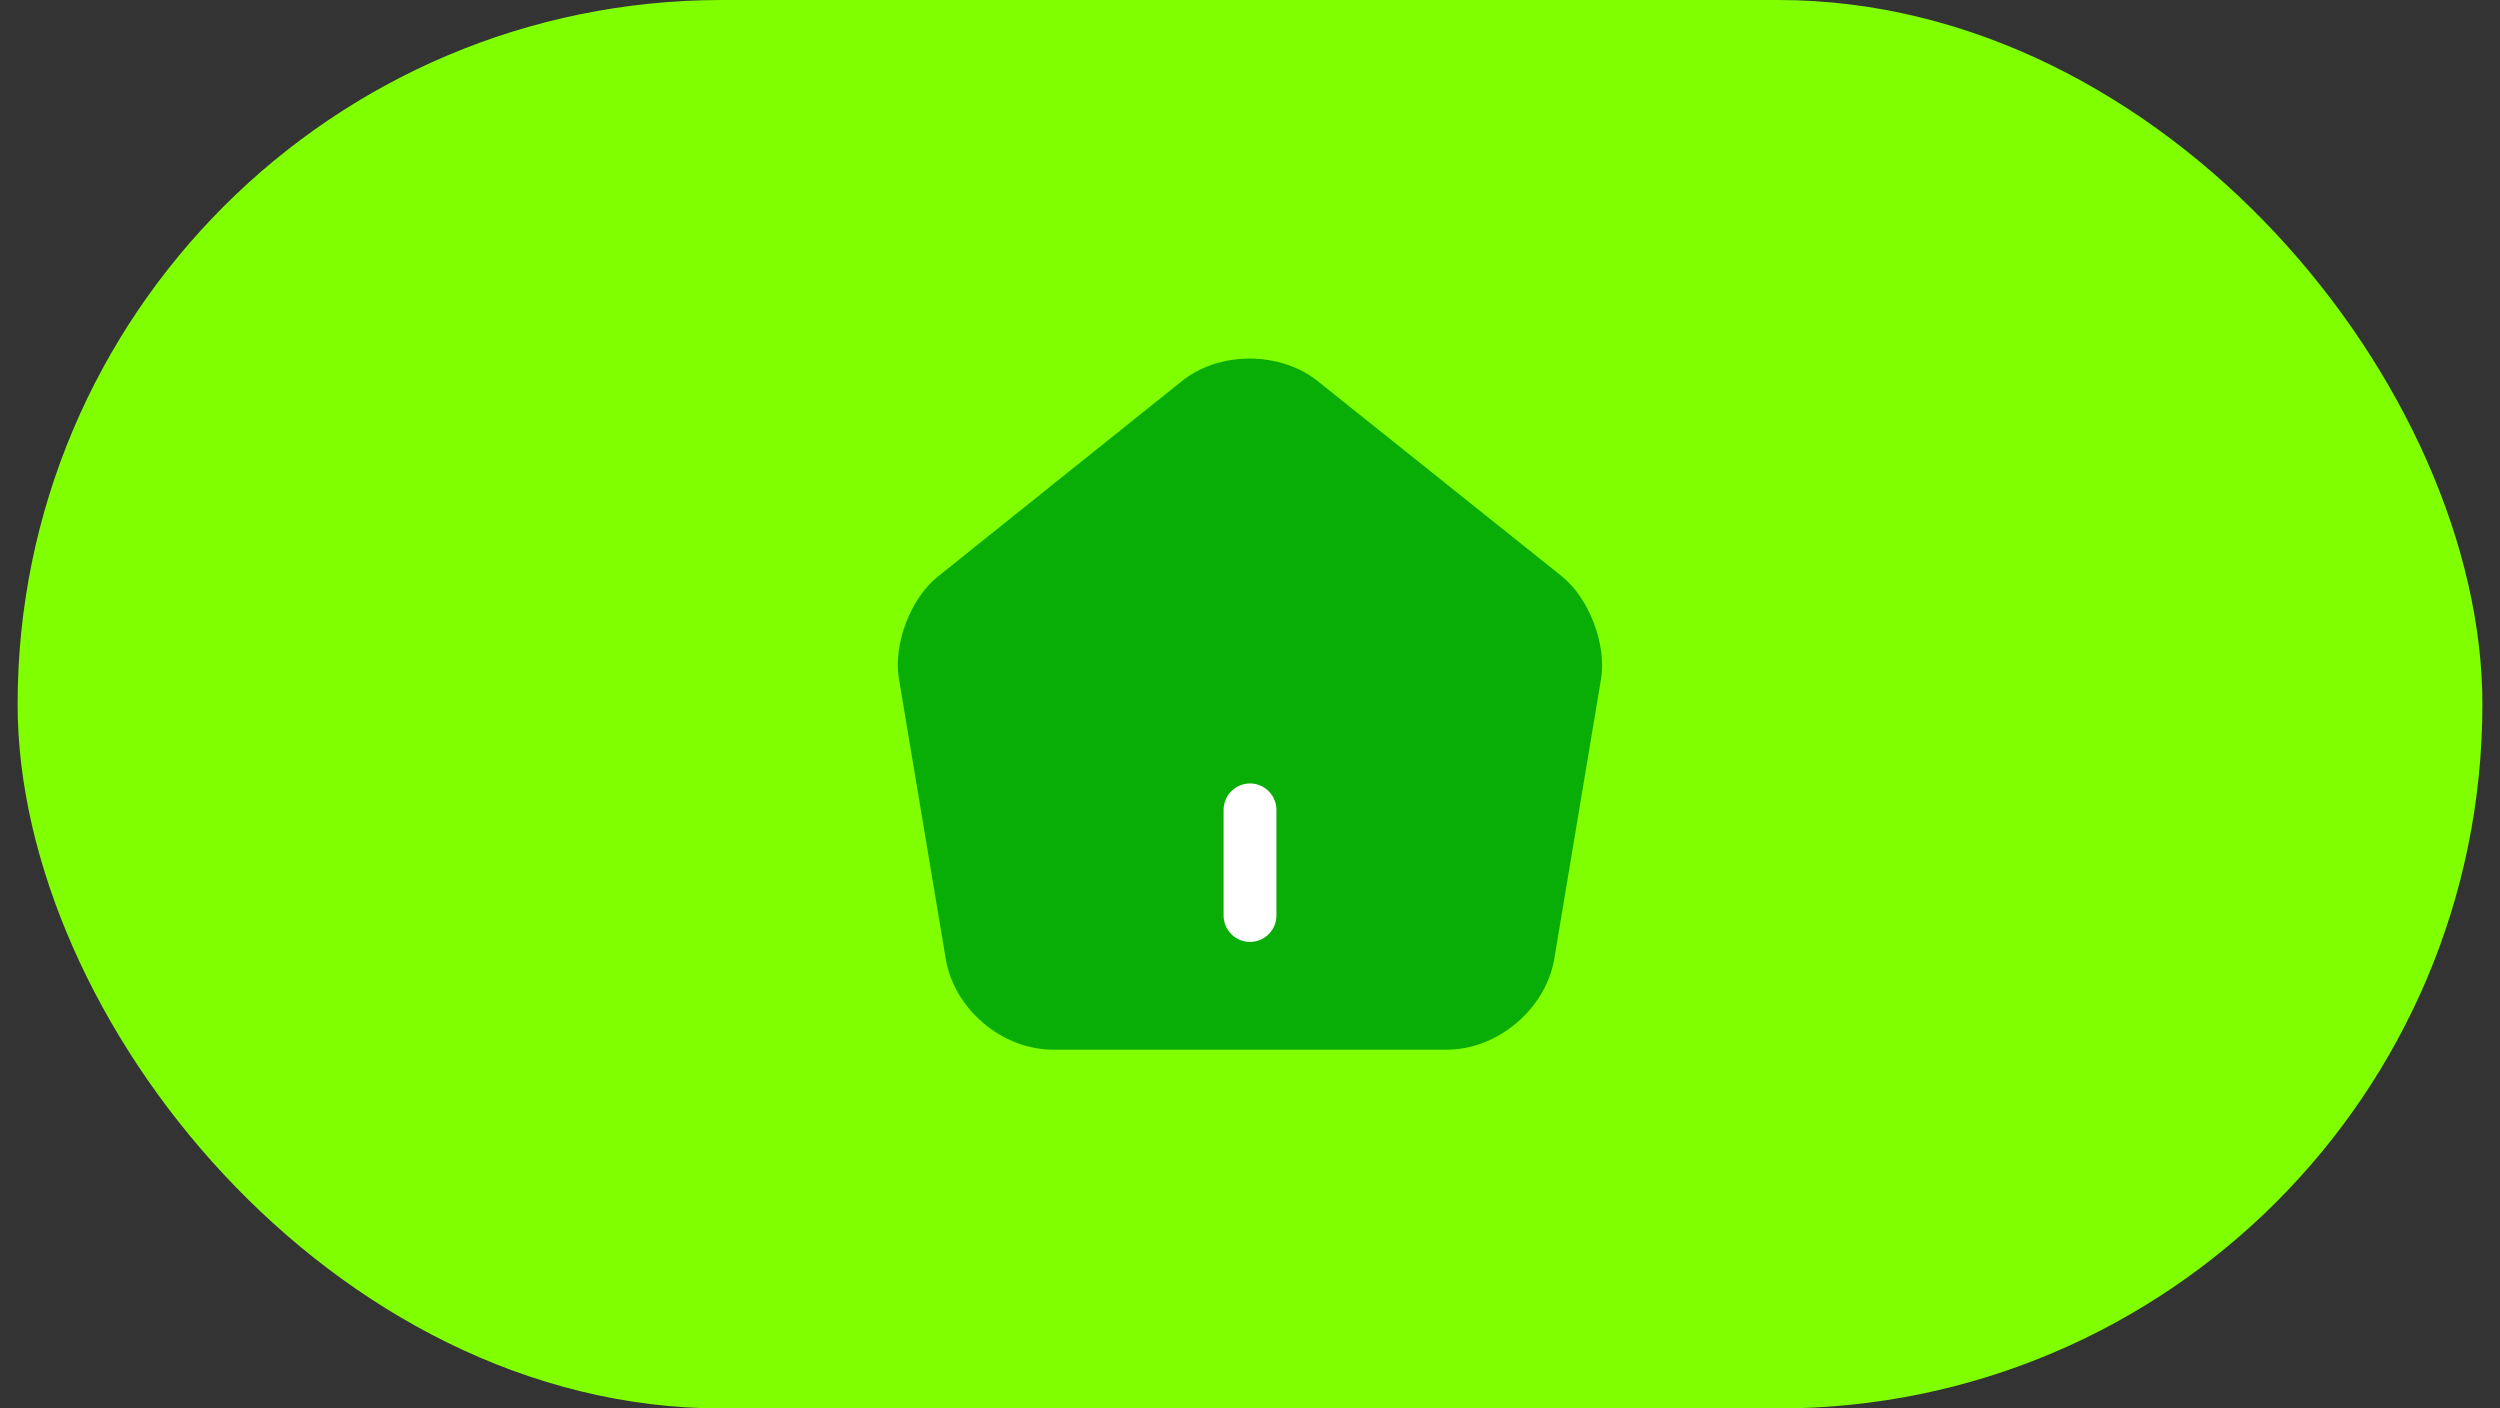 <svg width="71" height="40" viewBox="0 0 71 40" fill="none" xmlns="http://www.w3.org/2000/svg">
<rect x="0" y="0" width="71" height="40" fill="#333333" stroke="none"/>
<rect x="0.5" width="70" height="40" rx="20" fill="#7FFF00"/>
<path d="M33.57 10.82L26.64 16.37C25.86 16.99 25.36 18.3 25.53 19.28L26.86 27.24C27.1 28.66 28.46 29.81 29.9 29.81H41.1C42.53 29.81 43.9 28.65 44.14 27.24L45.47 19.28C45.63 18.3 45.13 16.99 44.36 16.37L37.43 10.83C36.36 9.97 34.63 9.97 33.57 10.82Z" fill="#08AE05"/>
<path d="M35.5 26V23V26Z" fill="white"/>
<path d="M35.5 26V23" stroke="white" stroke-width="1.5" stroke-linecap="round" stroke-linejoin="round"/>
</svg>
